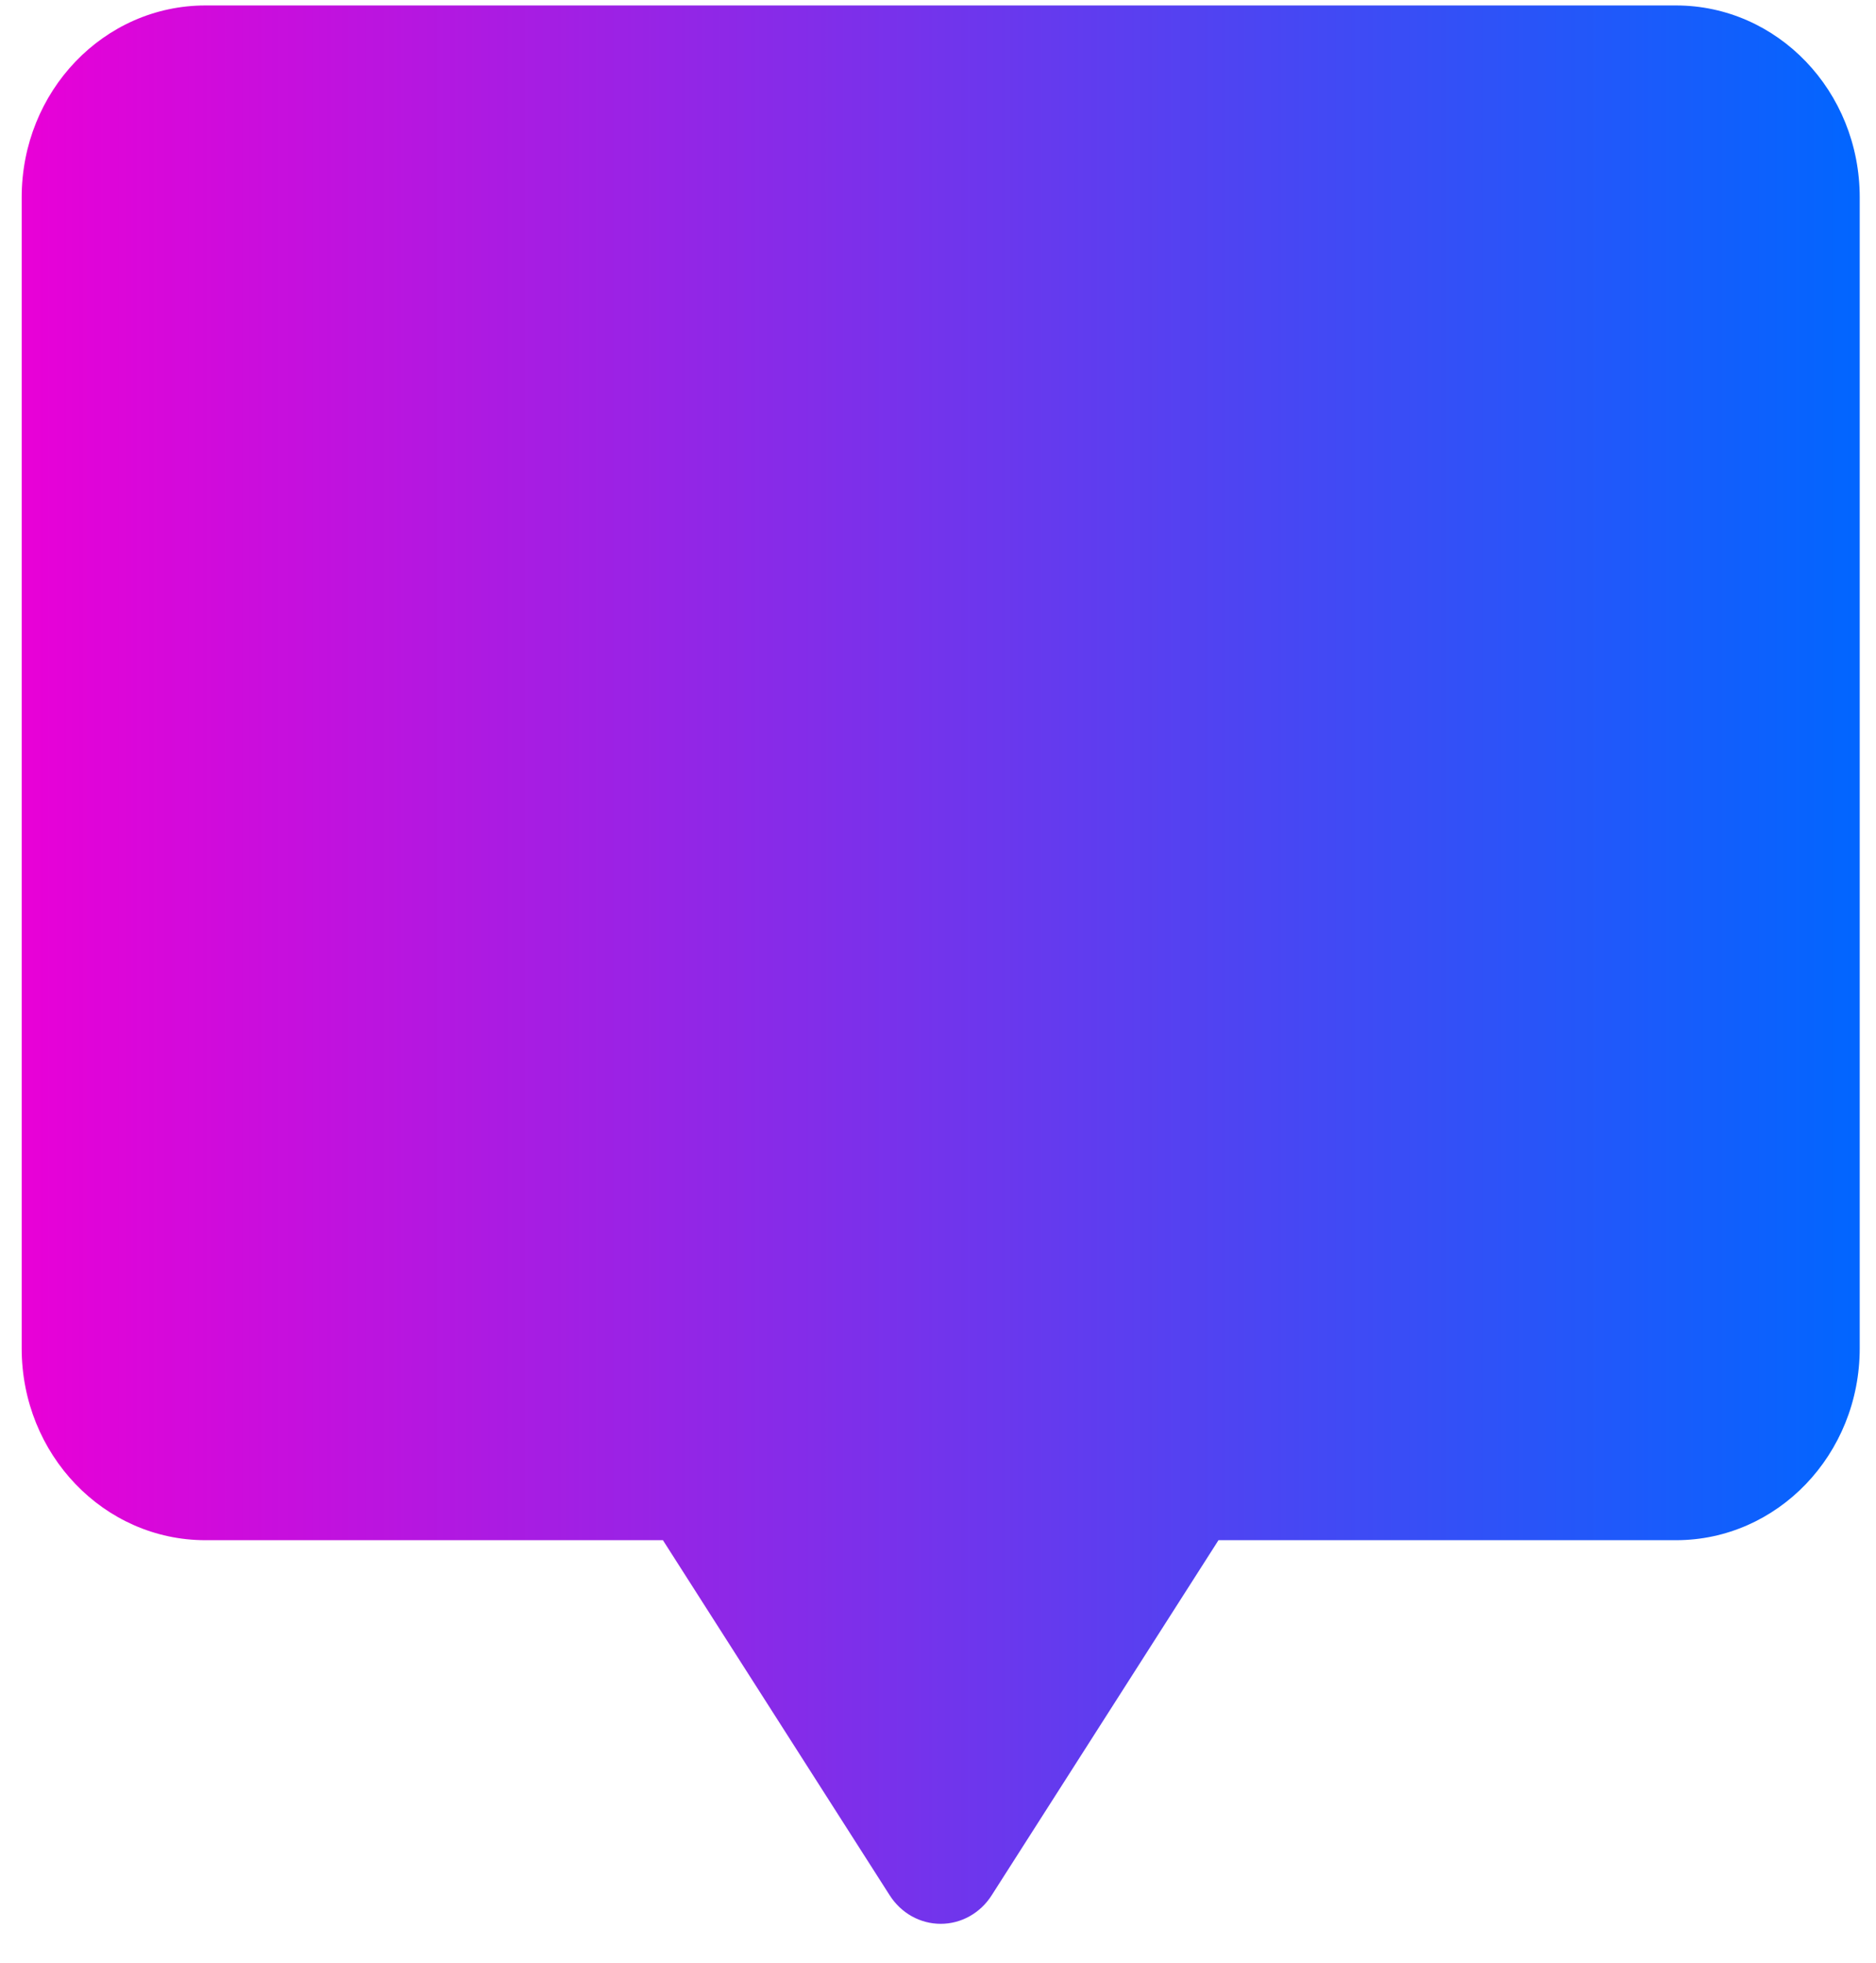 <svg width="43" height="45" viewBox="0 0 43 45" fill="none" xmlns="http://www.w3.org/2000/svg">
<g clip-path="url(#clip0_587_4785)">
<path d="M4.71 0.125C2.381 0.125 0.497 2.09 0.497 4.525V30.907C0.497 33.339 2.381 35.304 4.71 35.304H15.195L20.393 43.444C20.522 43.645 20.695 43.81 20.899 43.924C21.103 44.038 21.331 44.097 21.562 44.097C21.793 44.097 22.021 44.038 22.224 43.924C22.428 43.81 22.602 43.645 22.73 43.444L27.929 35.304H38.414C40.743 35.304 42.627 33.339 42.627 30.904V4.525C42.627 2.09 40.743 0.125 38.414 0.125H4.71Z" fill="url(#paint0_linear_587_4785)"/>
</g>
<defs>
<linearGradient id="paint0_linear_587_4785" x1="0.497" y1="22.112" x2="42.627" y2="22.112" gradientUnits="userSpaceOnUse">
<stop stop-color="#E900D7"/>
<stop offset="0.5" stop-color="#7234EC"/>
<stop offset="1" stop-color="#0166FF"/>
</linearGradient>
<clipPath id="clip0_587_4785">
<rect width="42.131" height="44" fill="white" transform="translate(0.497 0.125)"/>
</clipPath>
</defs>
</svg>
